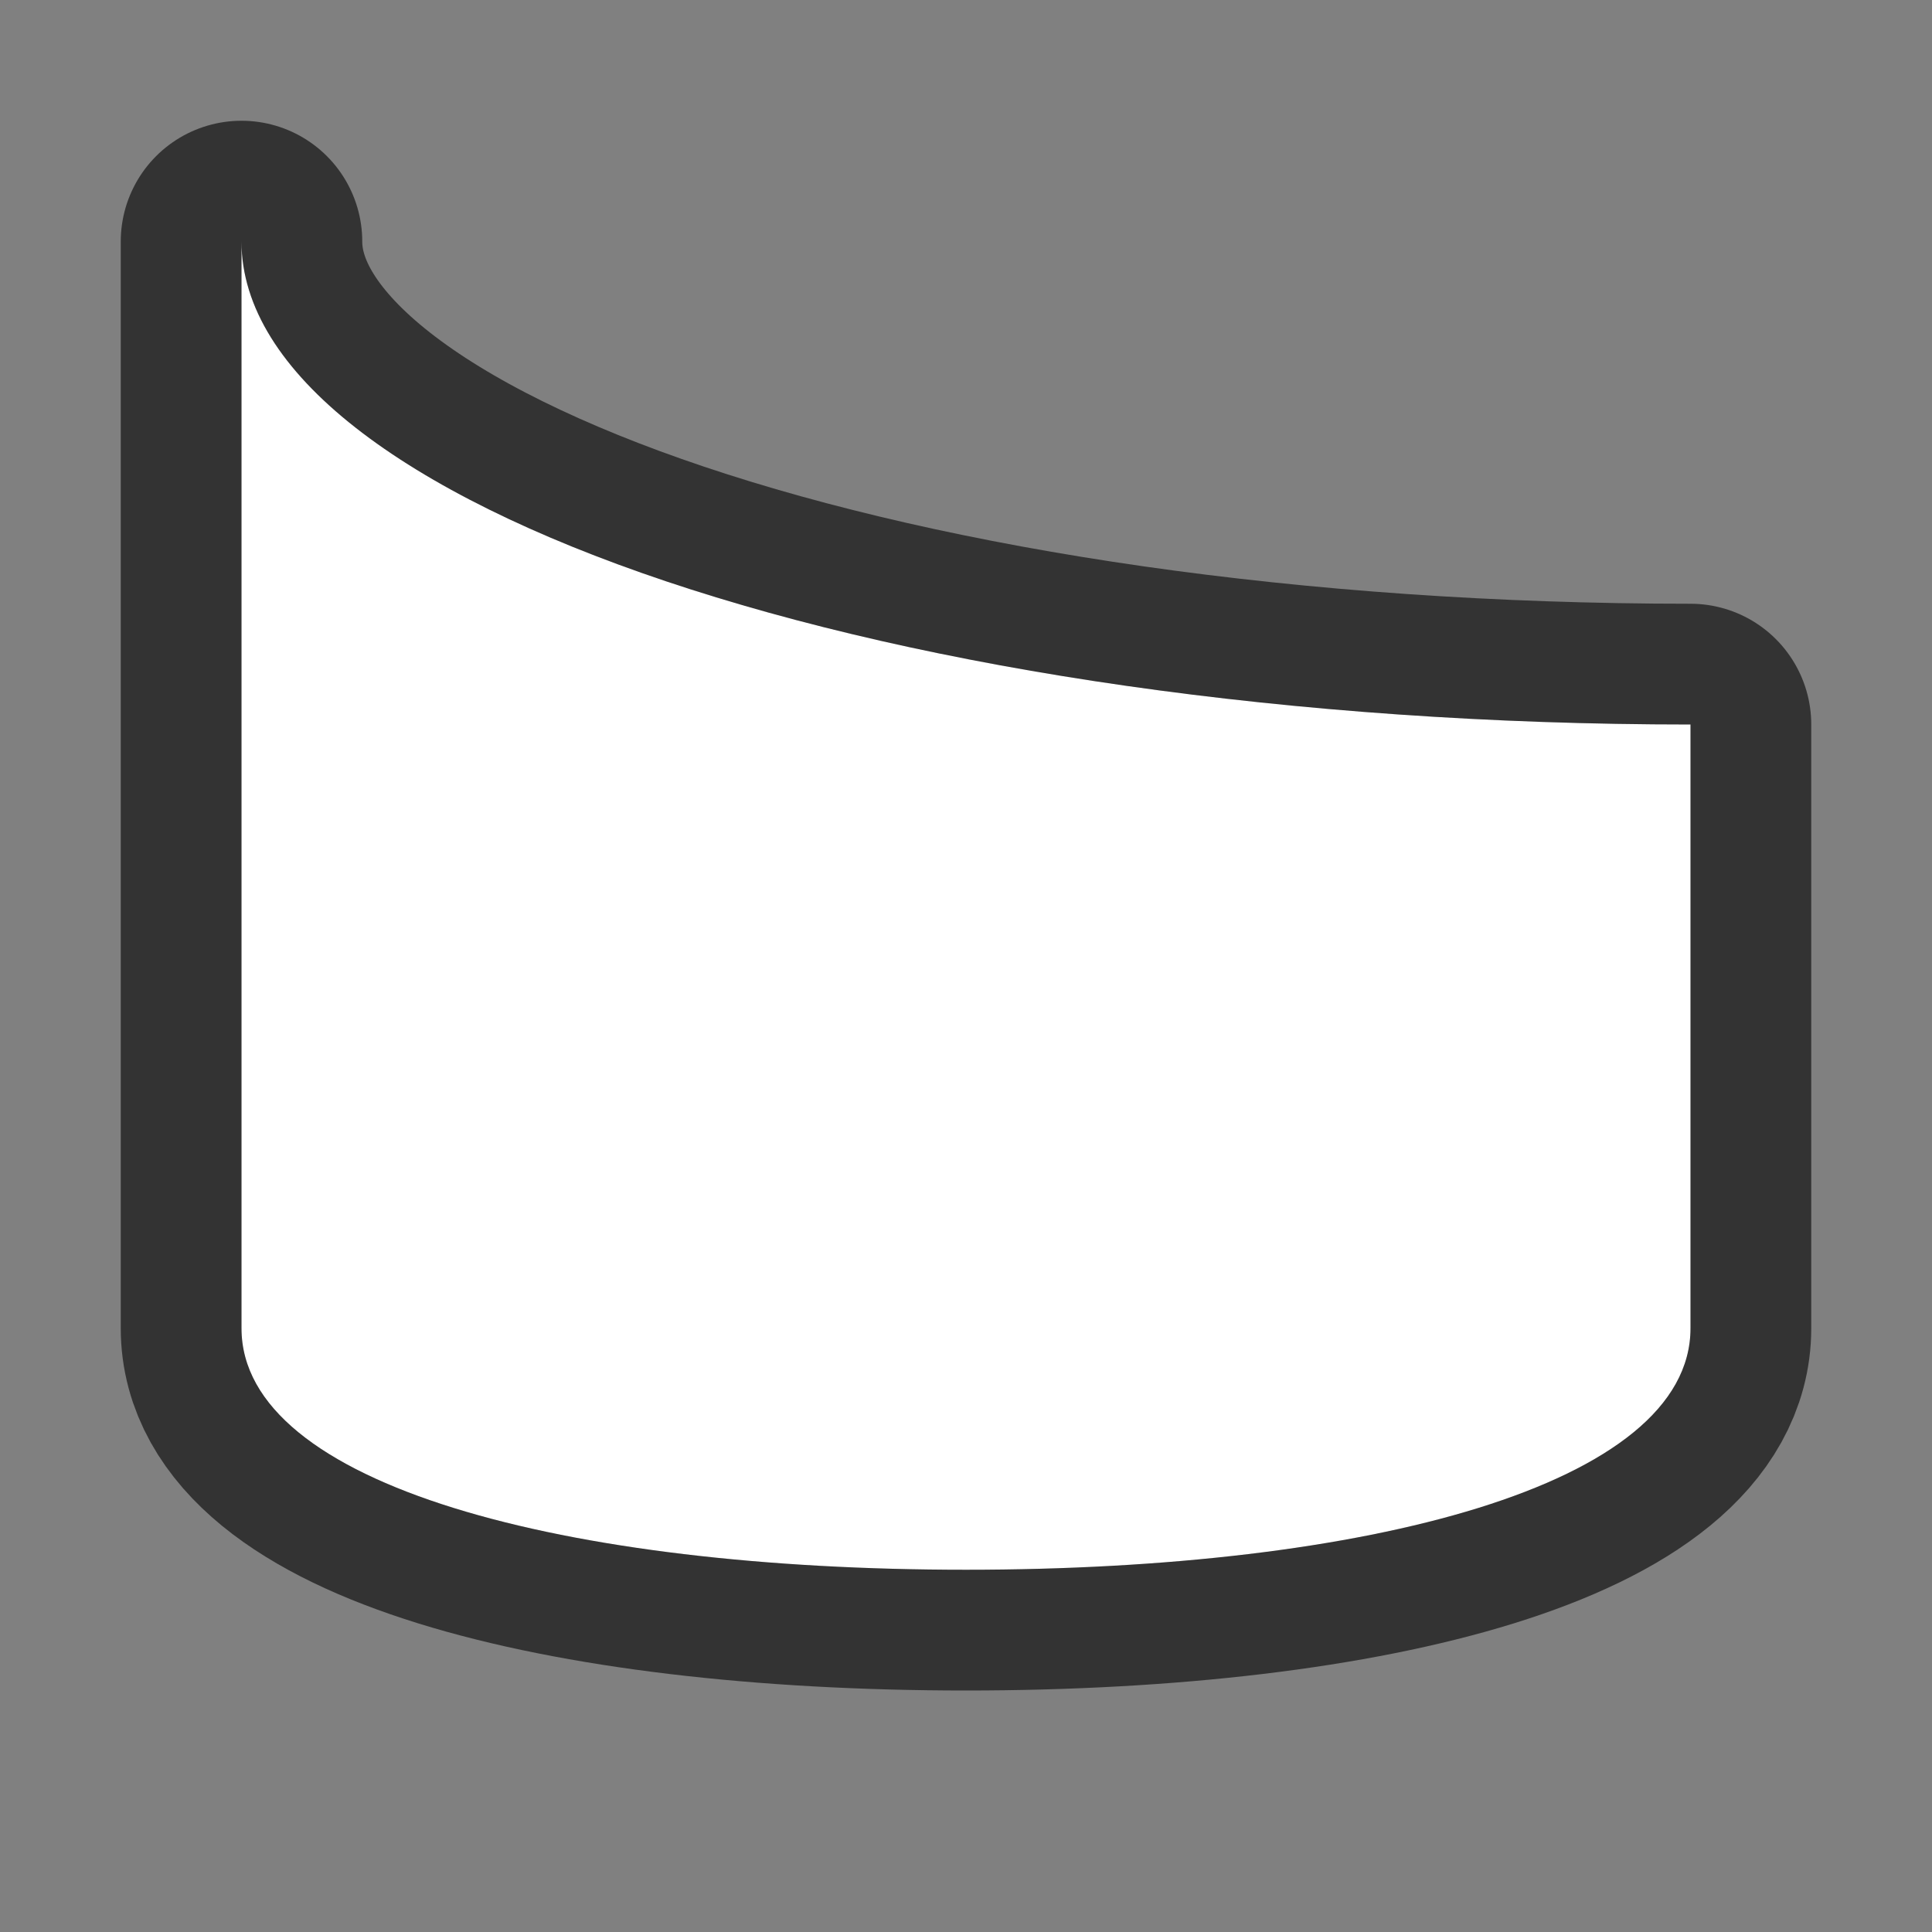 <svg xmlns="http://www.w3.org/2000/svg" viewBox="0 0 16 16"><rect x="0" y="0" width="16" height="16" fill="#808080" stroke="none"/>/&gt;<path d="M2 2v9c0 1.302 2.686 2 6 2s6-.698 6-2V6C7.373 6 2 4.17 2 2z" stroke="#000" opacity=".6" stroke-width="2" stroke-linejoin="round"/><path d="M2 2v9c0 1.302 2.686 2 6 2s6-.698 6-2V6C7.373 6 2 4.17 2 2z" fill="#fff"/></svg>